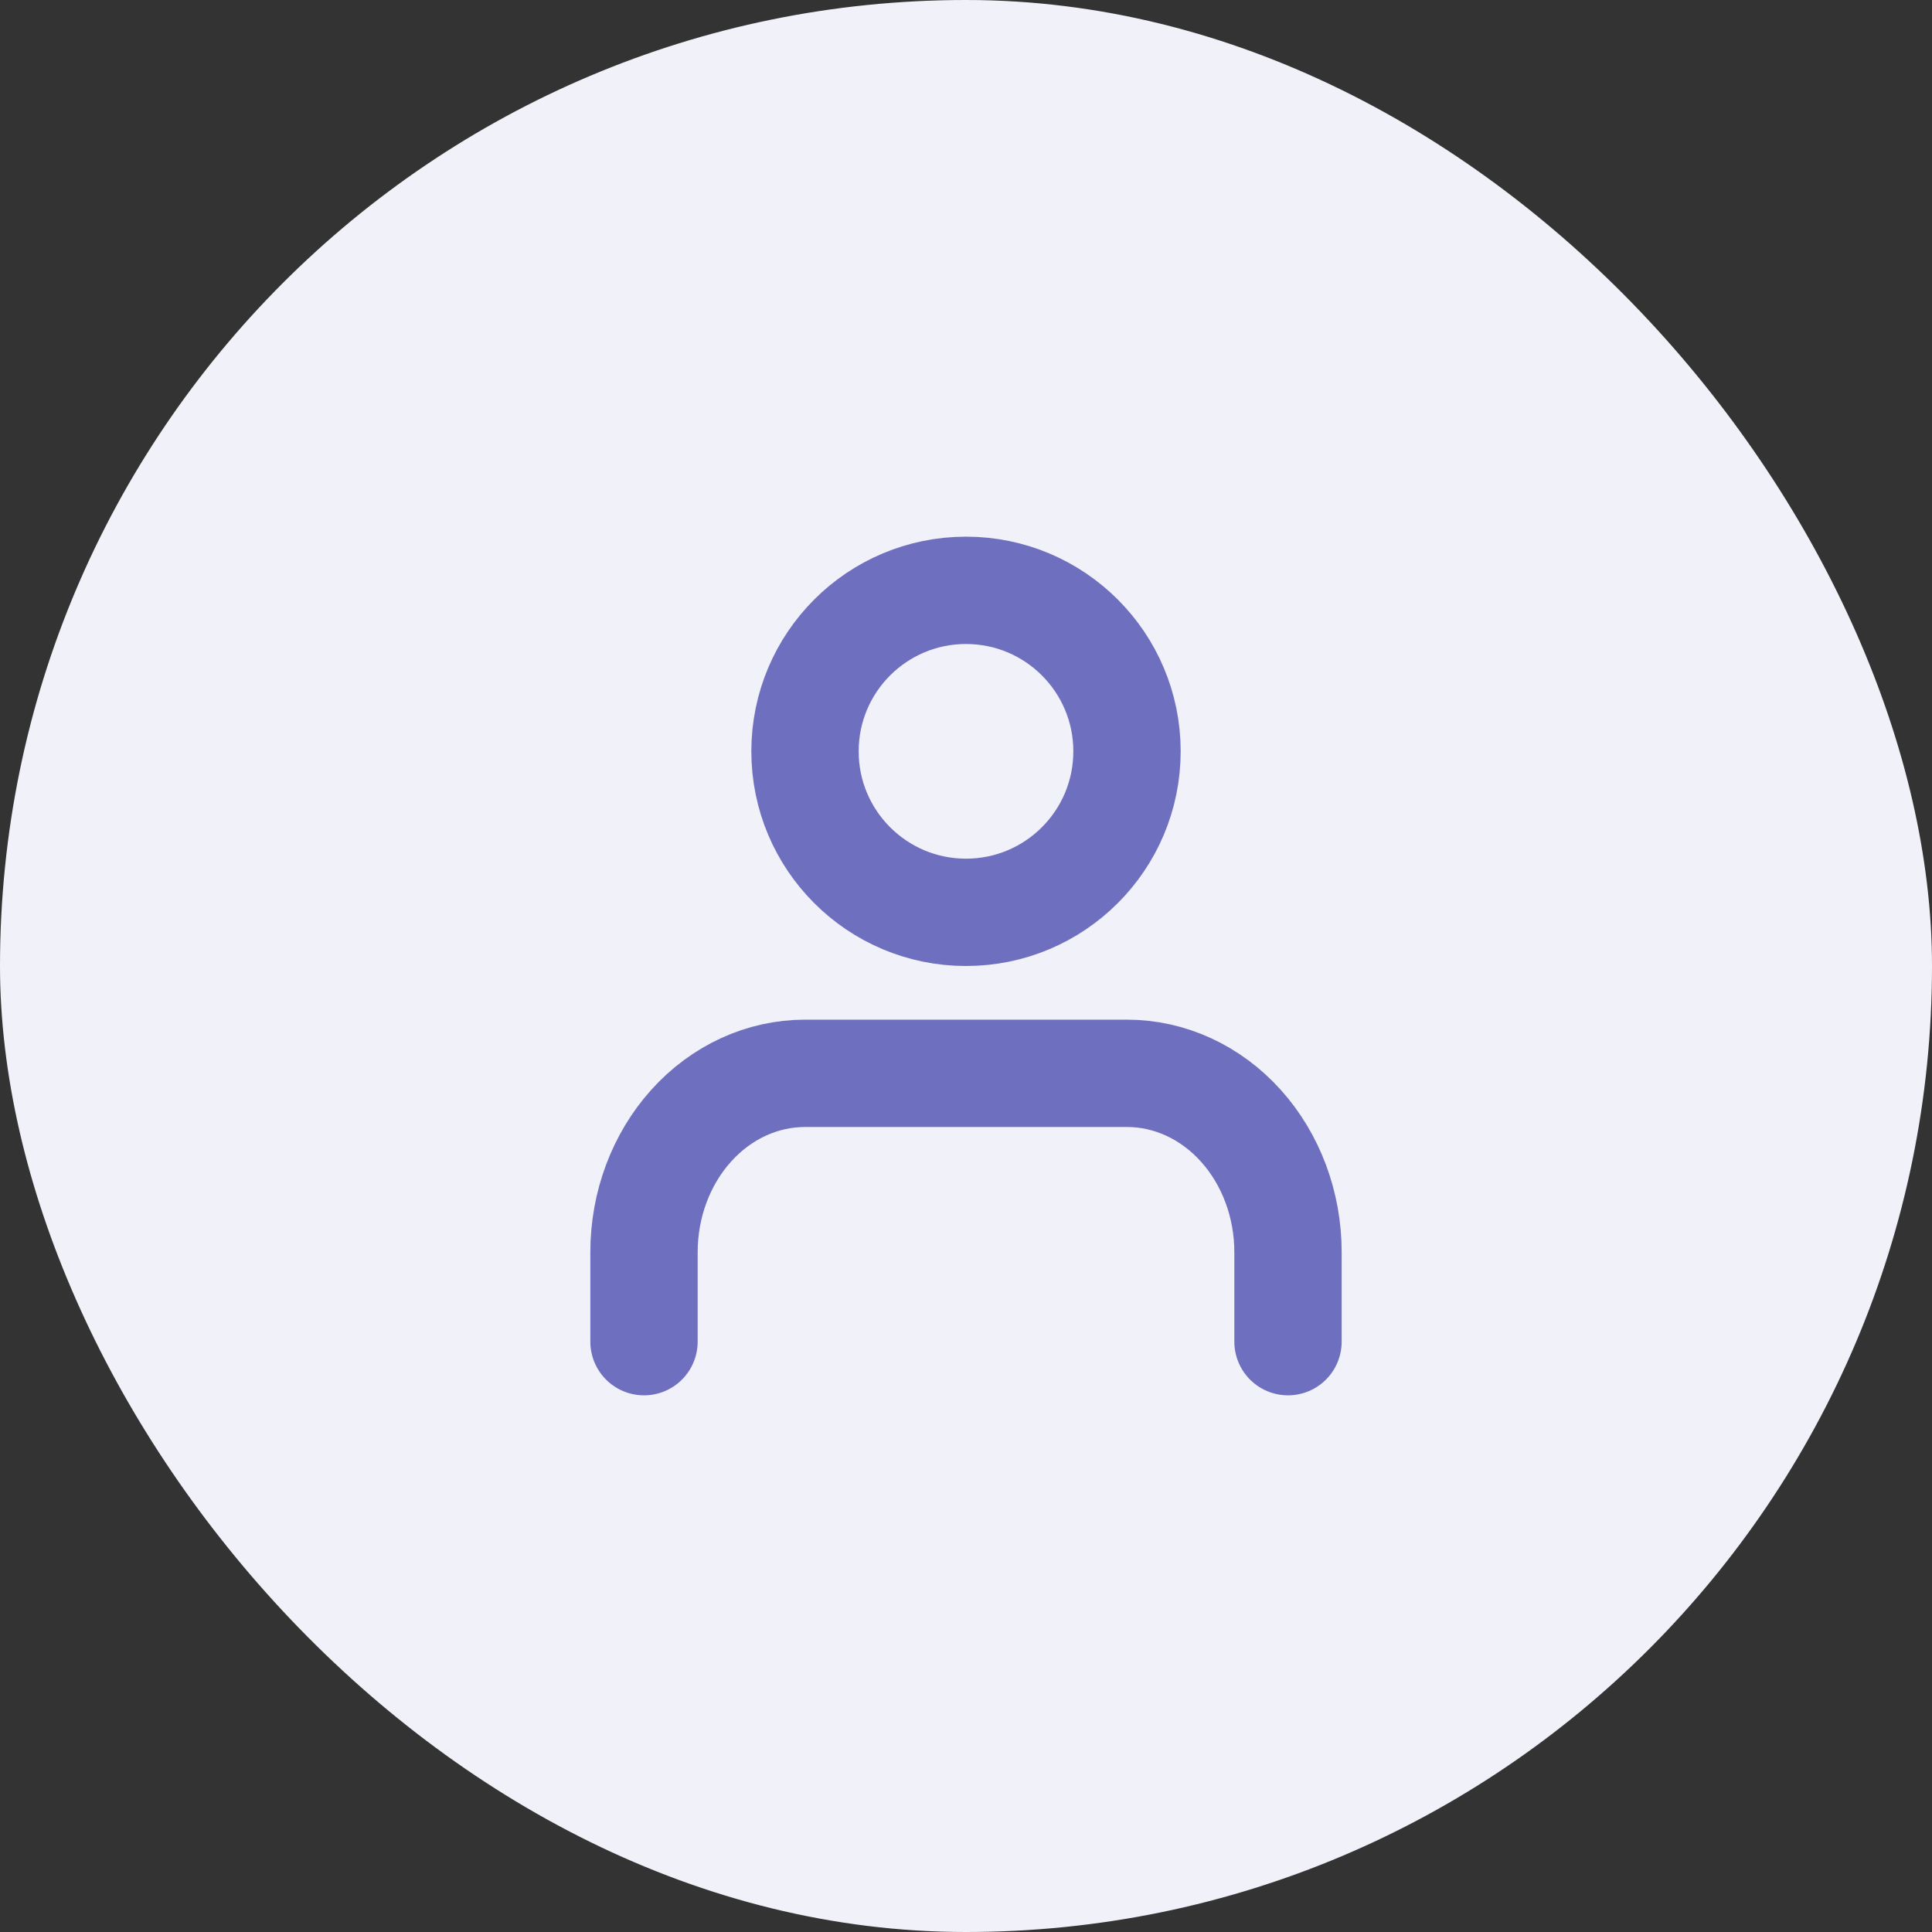 <svg width="36" height="36" viewBox="0 0 36 36" fill="none" xmlns="http://www.w3.org/2000/svg">
<rect x="0" y="0" width="36" height="36" fill="#333333" stroke="none"/>
<rect width="36" height="36" rx="18" fill="#F1F1F9"/>
<path d="M24 25V23.333C24 22.449 23.684 21.601 23.121 20.976C22.559 20.351 21.796 20 21 20H15C14.204 20 13.441 20.351 12.879 20.976C12.316 21.601 12 22.449 12 23.333V25" stroke="#6F6FBF" stroke-width="2" stroke-linecap="round" stroke-linejoin="round"/>
<path d="M18 17C19.657 17 21 15.657 21 14C21 12.343 19.657 11 18 11C16.343 11 15 12.343 15 14C15 15.657 16.343 17 18 17Z" stroke="#6F6FBF" stroke-width="2" stroke-linecap="round" stroke-linejoin="round"/>
</svg>
